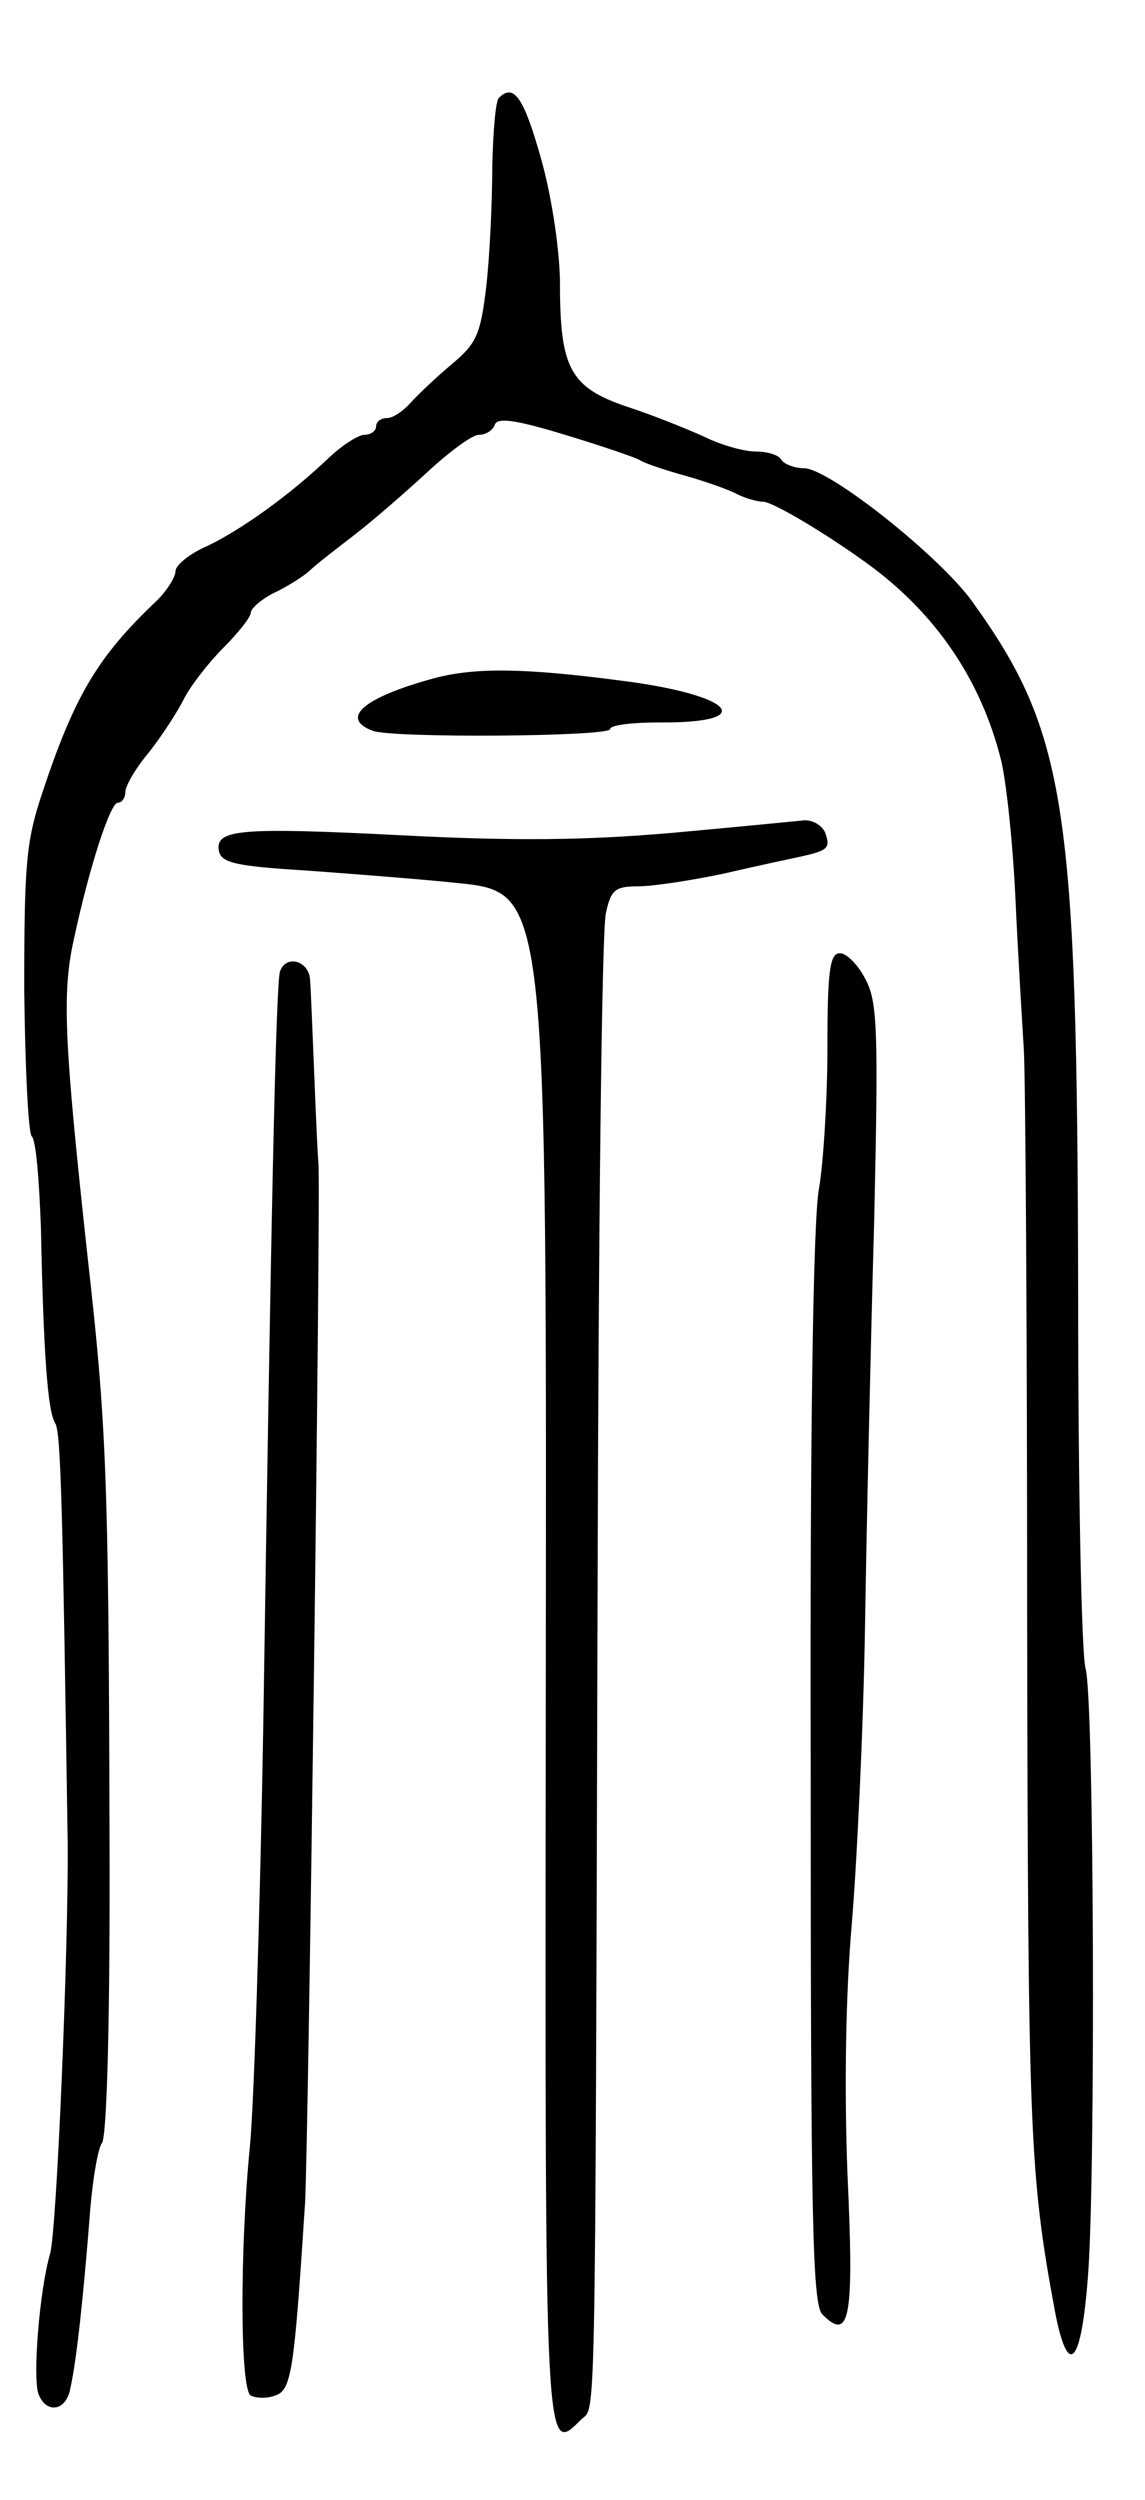 <svg version="1.0" xmlns="http://www.w3.org/2000/svg"
 width="137pt" height="299pt" viewBox="0 0 137 299"
 preserveAspectRatio="xMidYMid meet">
<g transform="translate(0,299) scale(0.1,-0.1)"
fill="#000000" stroke="none">
<path d="M597 2873 c-4 -3 -7 -40 -8 -82 0 -42 -3 -106 -7 -142 -7 -60 -12
-70 -42 -95 -19 -16 -41 -37 -49 -46 -9 -10 -21 -18 -28 -18 -7 0 -13 -4 -13
-10 0 -5 -6 -10 -14 -10 -7 0 -26 -12 -42 -27 -47 -45 -106 -87 -146 -106 -21
-9 -38 -23 -38 -30 0 -7 -10 -23 -22 -35 -71 -67 -99 -114 -138 -232 -19 -57
-21 -86 -21 -234 1 -94 5 -172 9 -175 5 -4 9 -53 11 -111 3 -148 8 -218 17
-232 7 -10 9 -108 15 -503 1 -124 -13 -461 -21 -490 -13 -45 -21 -149 -14
-168 9 -24 33 -21 38 6 8 35 16 115 23 202 3 44 10 86 15 92 6 8 10 153 9 380
-1 418 -4 483 -26 678 -28 257 -31 316 -17 380 19 89 44 165 53 165 5 0 9 6 9
13 0 7 12 28 28 47 15 19 34 48 42 64 8 16 30 44 47 61 18 18 33 37 33 42 0 5
12 16 28 24 15 7 34 19 42 26 8 8 33 27 55 44 22 17 61 51 87 75 26 24 53 44
61 44 9 0 17 6 19 12 3 9 25 6 84 -12 43 -13 84 -27 89 -30 6 -4 30 -12 55
-19 25 -7 53 -17 62 -22 10 -5 24 -9 31 -9 11 0 72 -36 122 -72 84 -60 139
-141 163 -238 6 -25 14 -99 17 -165 3 -66 8 -147 10 -180 2 -33 4 -343 4 -689
1 -607 3 -657 33 -819 16 -84 32 -66 40 44 9 124 7 686 -3 723 -5 15 -9 218
-9 450 -1 583 -14 670 -127 827 -39 54 -171 159 -201 159 -11 0 -24 5 -27 10
-3 6 -17 10 -31 10 -14 0 -42 8 -62 18 -20 9 -62 26 -93 36 -67 23 -79 46 -79
147 0 36 -9 100 -22 147 -21 75 -33 93 -51 75z"/>
<path d="M520 2179 c-85 -23 -114 -48 -74 -63 24 -9 284 -7 284 2 0 5 27 8 59
8 120 -1 89 33 -46 50 -114 15 -174 16 -223 3z"/>
<path d="M805 1994 c-103 -9 -189 -10 -324 -3 -196 10 -224 7 -219 -19 3 -14
21 -18 103 -23 55 -4 132 -10 172 -14 120 -13 117 18 116 -1012 -1 -876 -1
-870 42 -827 18 18 17 -47 20 984 1 432 5 800 10 818 6 28 11 32 39 32 17 0
63 7 101 15 39 9 81 18 95 21 31 7 34 10 27 29 -4 8 -14 14 -24 14 -10 -1 -81
-8 -158 -15z"/>
<path d="M990 1736 c0 -62 -5 -138 -10 -167 -7 -34 -11 -295 -10 -694 0 -538
2 -641 14 -653 33 -33 38 -5 30 168 -4 106 -2 215 5 297 6 70 14 232 16 358 2
127 7 345 11 486 5 225 4 260 -10 287 -9 18 -23 32 -31 32 -12 0 -15 -20 -15
-114z"/>
<path d="M335 1828 c-5 -15 -11 -309 -20 -903 -4 -226 -11 -451 -16 -502 -12
-122 -12 -290 1 -298 6 -3 19 -4 29 0 20 6 23 30 36 230 4 68 19 1203 16 1245
-1 8 -3 56 -5 105 -2 50 -4 100 -5 113 -1 23 -29 31 -36 10z"/>
</g>
</svg>
